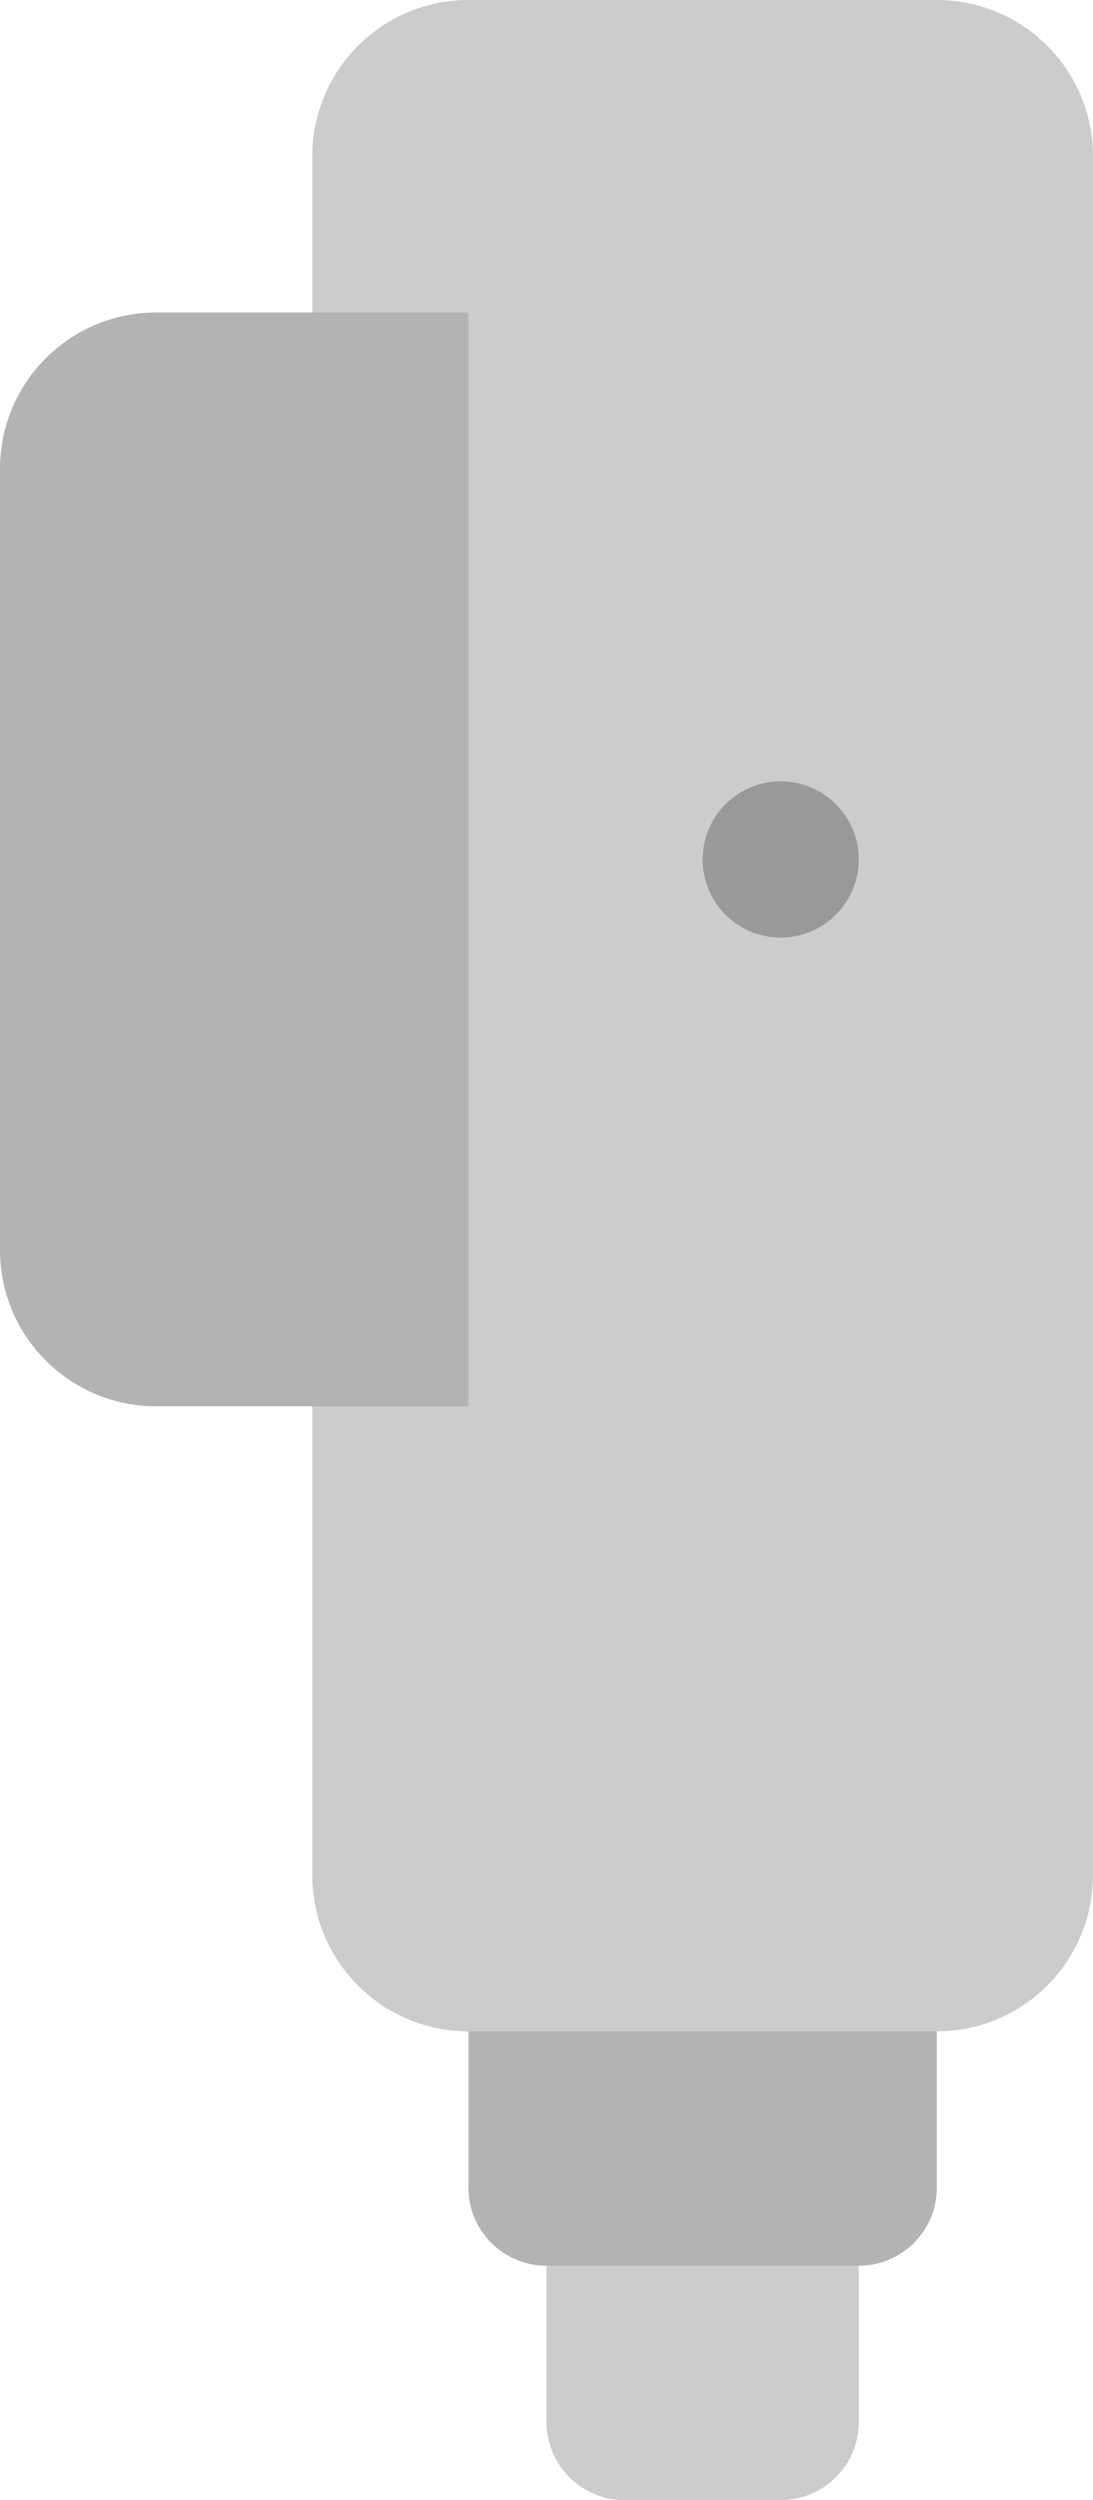 <?xml version="1.0" encoding="iso-8859-1"?>
<!-- Generator: Adobe Illustrator 16.0.0, SVG Export Plug-In . SVG Version: 6.00 Build 0)  -->
<!DOCTYPE svg PUBLIC "-//W3C//DTD SVG 1.1//EN" "http://www.w3.org/Graphics/SVG/1.1/DTD/svg11.dtd">
<svg version="1.1" id="Layer_1" xmlns="http://www.w3.org/2000/svg" xmlns:xlink="http://www.w3.org/1999/xlink" x="0px" y="0px"
	 width="28px" height="64px" viewBox="0 0 28 64" style="enable-background:new 0 0 28 64;" xml:space="preserve">
<g id="Cable_10_">
	<g>
		<path style="fill:#CCCCCC;" d="M20,46h-4c-1.104,0-2,0.896-2,2v14c0,1.104,0.896,2,2,2h4c1.104,0,2-0.896,2-2V48
			C22,46.896,21.104,46,20,46z"/>
	</g>
</g>
<g id="Cable_11_">
	<g>
		<path style="fill:#B3B3B3;" d="M22,48h-8c-1.104,0-2,0.896-2,2v6c0,1.104,0.896,2,2,2h8c1.104,0,2-0.896,2-2v-6
			C24,48.896,23.104,48,22,48z"/>
	</g>
</g>
<g id="Body_14_">
	<g>
		<path style="fill:#CCCCCC;" d="M24,0H12C9.791,0,8,1.791,8,4v44c0,2.209,1.791,4,4,4h12c2.209,0,4-1.791,4-4V4
			C28,1.791,26.209,0,24,0z"/>
	</g>
</g>
<g id="Body_15_">
	<g>
		<path style="fill-rule:evenodd;clip-rule:evenodd;fill:#B3B3B3;" d="M8.01,8.001C8.007,8.001,8.003,8,8,8H4c-2.209,0-4,1.79-4,4
			v20c0,2.209,1.791,4,4,4h4v0.001h4V32V12V8.001H8.01z"/>
	</g>
</g>
<g id="Grey_Led">
	<g>
		<circle style="fill:#999999;" cx="20" cy="22.001" r="2"/>
	</g>
</g>
<g>
</g>
<g>
</g>
<g>
</g>
<g>
</g>
<g>
</g>
<g>
</g>
<g>
</g>
<g>
</g>
<g>
</g>
<g>
</g>
<g>
</g>
<g>
</g>
<g>
</g>
<g>
</g>
<g>
</g>
</svg>
